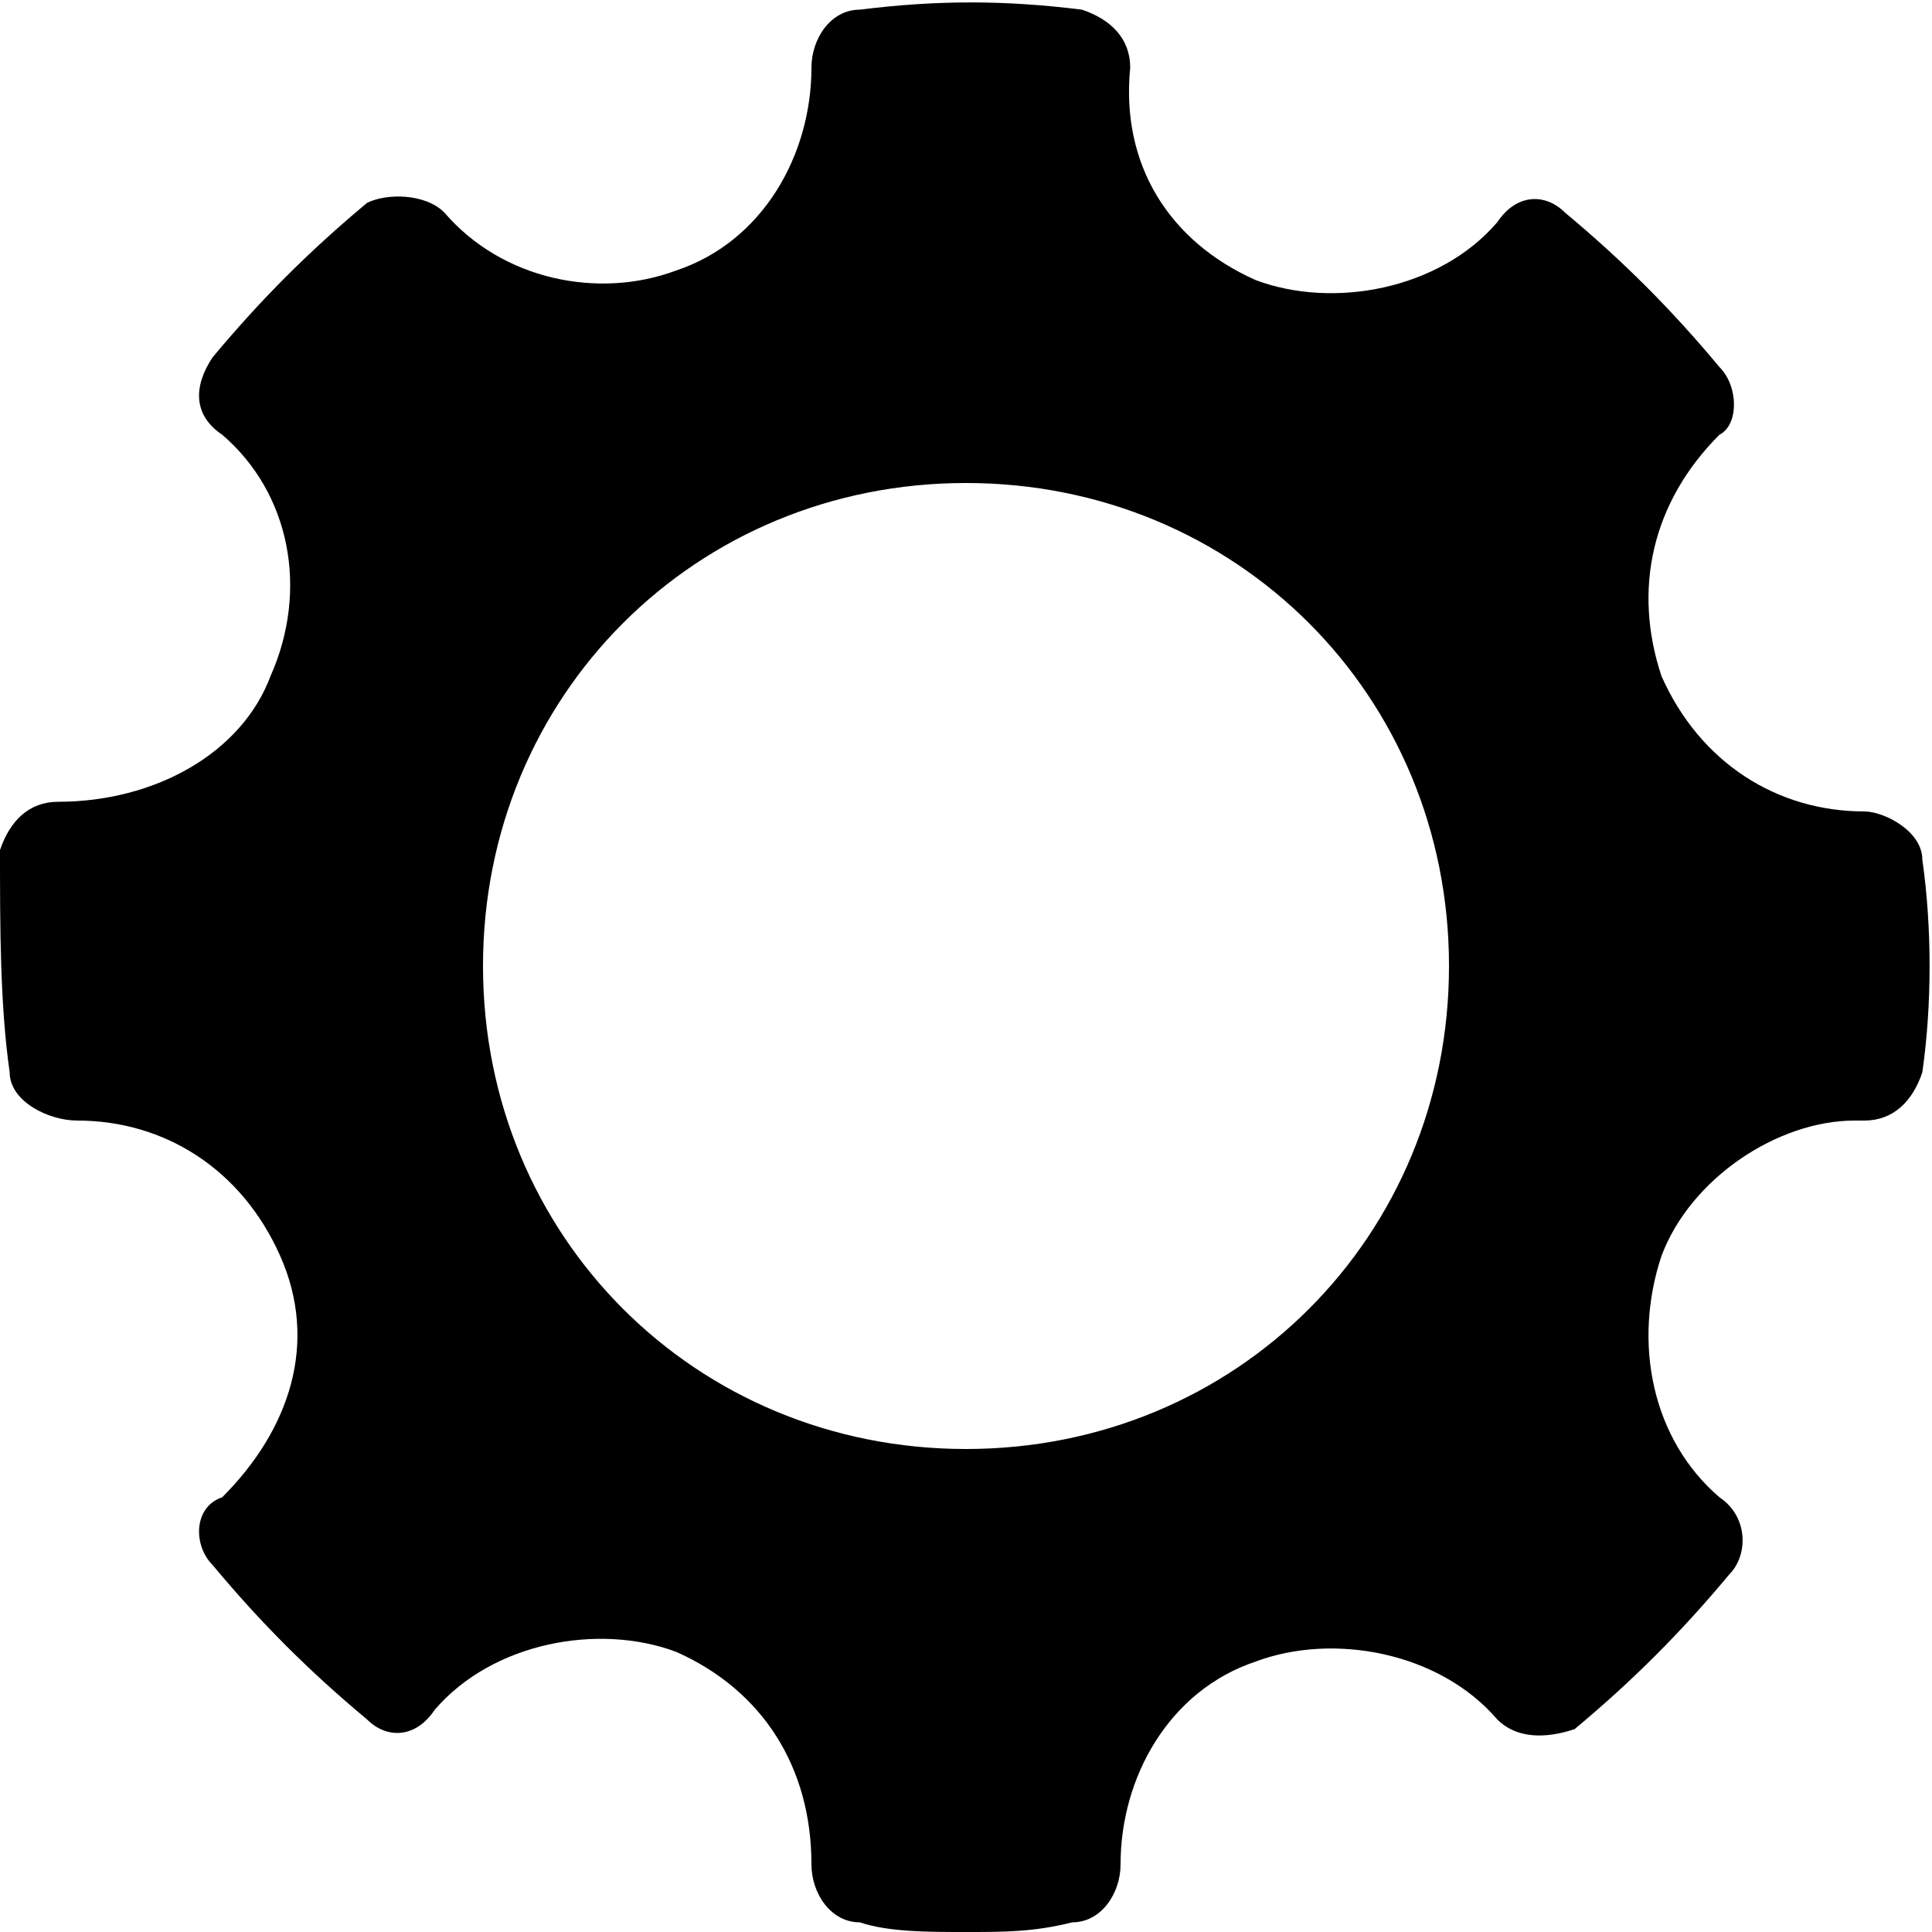 <?xml version="1.0" encoding="utf-8"?>
<!-- Generator: Adobe Illustrator 21.0.0, SVG Export Plug-In . SVG Version: 6.00 Build 0)  -->
<svg version="1.1" id="Layer_1" xmlns="http://www.w3.org/2000/svg" xmlns:xlink="http://www.w3.org/1999/xlink" x="0px" y="0px"
	 viewBox="0 0 20 20" style="enable-background:new 0 0 20 20;" xml:space="preserve">
<title>settings</title>
<path d="M19.9,8.9c0-0.3-0.4-0.5-0.6-0.5c-0.9,0-1.7-0.5-2.1-1.4c-0.3-0.9-0.1-1.8,0.6-2.5C18,4.4,18,4,17.8,3.8
	c-0.5-0.6-1-1.1-1.6-1.6C16,2,15.7,2,15.5,2.3c-0.6,0.7-1.7,0.9-2.5,0.6c-0.9-0.4-1.4-1.2-1.3-2.2c0-0.3-0.2-0.5-0.5-0.6
	C10.4,0,9.7,0,8.9,0.1c-0.3,0-0.5,0.3-0.5,0.6c0,0.9-0.5,1.8-1.4,2.1C6.2,3.1,5.2,2.9,4.6,2.2C4.4,2,4,2,3.8,2.1
	c-0.6,0.5-1.1,1-1.6,1.6C2,4,2,4.3,2.3,4.5C3,5.1,3.2,6.1,2.8,7C2.5,7.8,1.6,8.3,0.6,8.3c-0.3,0-0.5,0.2-0.6,0.5
	C0,9.6,0,10.4,0.1,11.1c0,0.3,0.4,0.5,0.7,0.5c0.9,0,1.7,0.5,2.1,1.4c0.4,0.9,0.1,1.8-0.6,2.5C2,15.6,2,16,2.2,16.2
	c0.5,0.6,1,1.1,1.6,1.6C4,18,4.3,18,4.5,17.7c0.6-0.7,1.7-0.9,2.5-0.6c0.9,0.4,1.4,1.2,1.4,2.2c0,0.3,0.2,0.6,0.5,0.6
	C9.2,20,9.6,20,10,20c0.4,0,0.7,0,1.1-0.1c0.3,0,0.5-0.3,0.5-0.6c0-0.9,0.5-1.8,1.4-2.1c0.8-0.3,1.9-0.1,2.5,0.6
	c0.2,0.2,0.5,0.2,0.8,0.1c0.6-0.5,1.1-1,1.6-1.6c0.2-0.2,0.2-0.6-0.1-0.8c-0.7-0.6-0.9-1.6-0.6-2.5c0.3-0.8,1.2-1.4,2-1.4l0.1,0
	c0.3,0,0.5-0.2,0.6-0.5C20,10.4,20,9.6,19.9,8.9z M10,15c-2.8,0-5-2.2-5-5s2.2-5,5-5c2.8,0,5,2.2,5,5S12.8,15,10,15z"/>
</svg>
